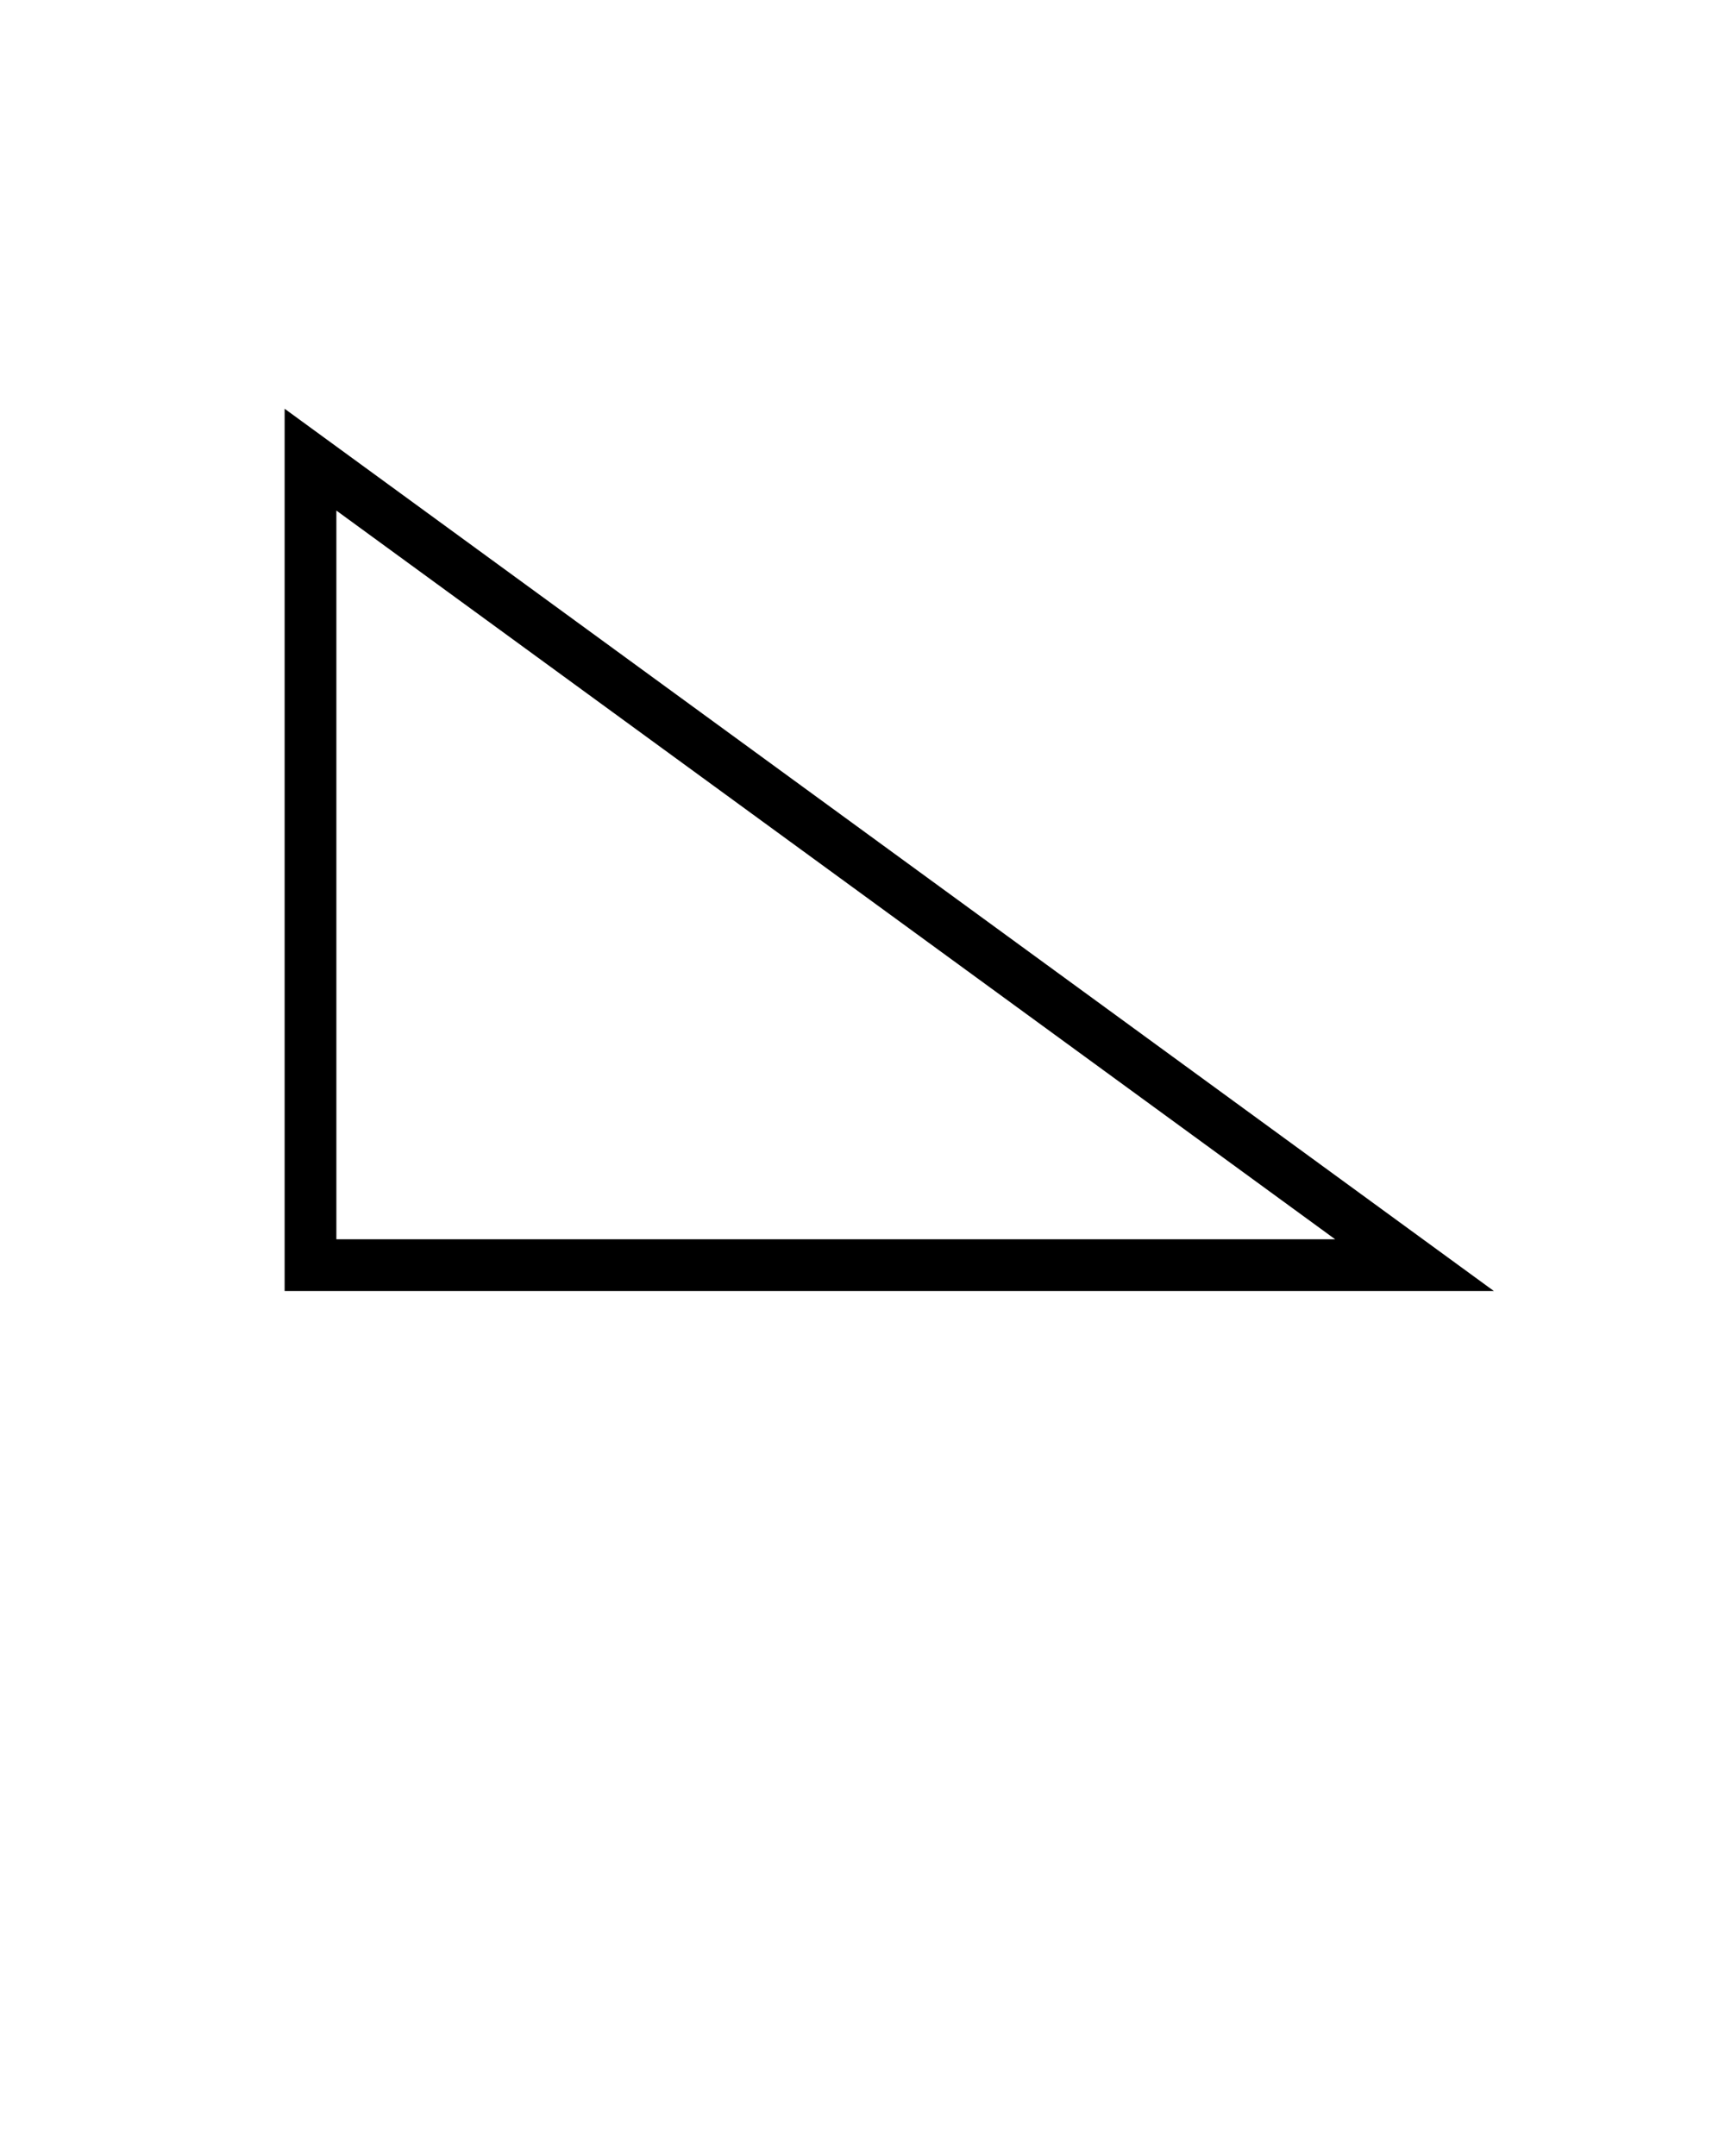 <svg xmlns="http://www.w3.org/2000/svg" data-name="Layer 1" viewBox="0 0 100 125" x="0px" y="0px">
<defs>
<style>.cls-1{fill:none;stroke:#000;stroke-miterlimit:10;stroke-width:3px;}</style>
</defs>
<title>Artboard 120</title>
<polygon class="cls-1" points="82 73.35 18 73.35 18 26.65 82 73.35"/></svg>